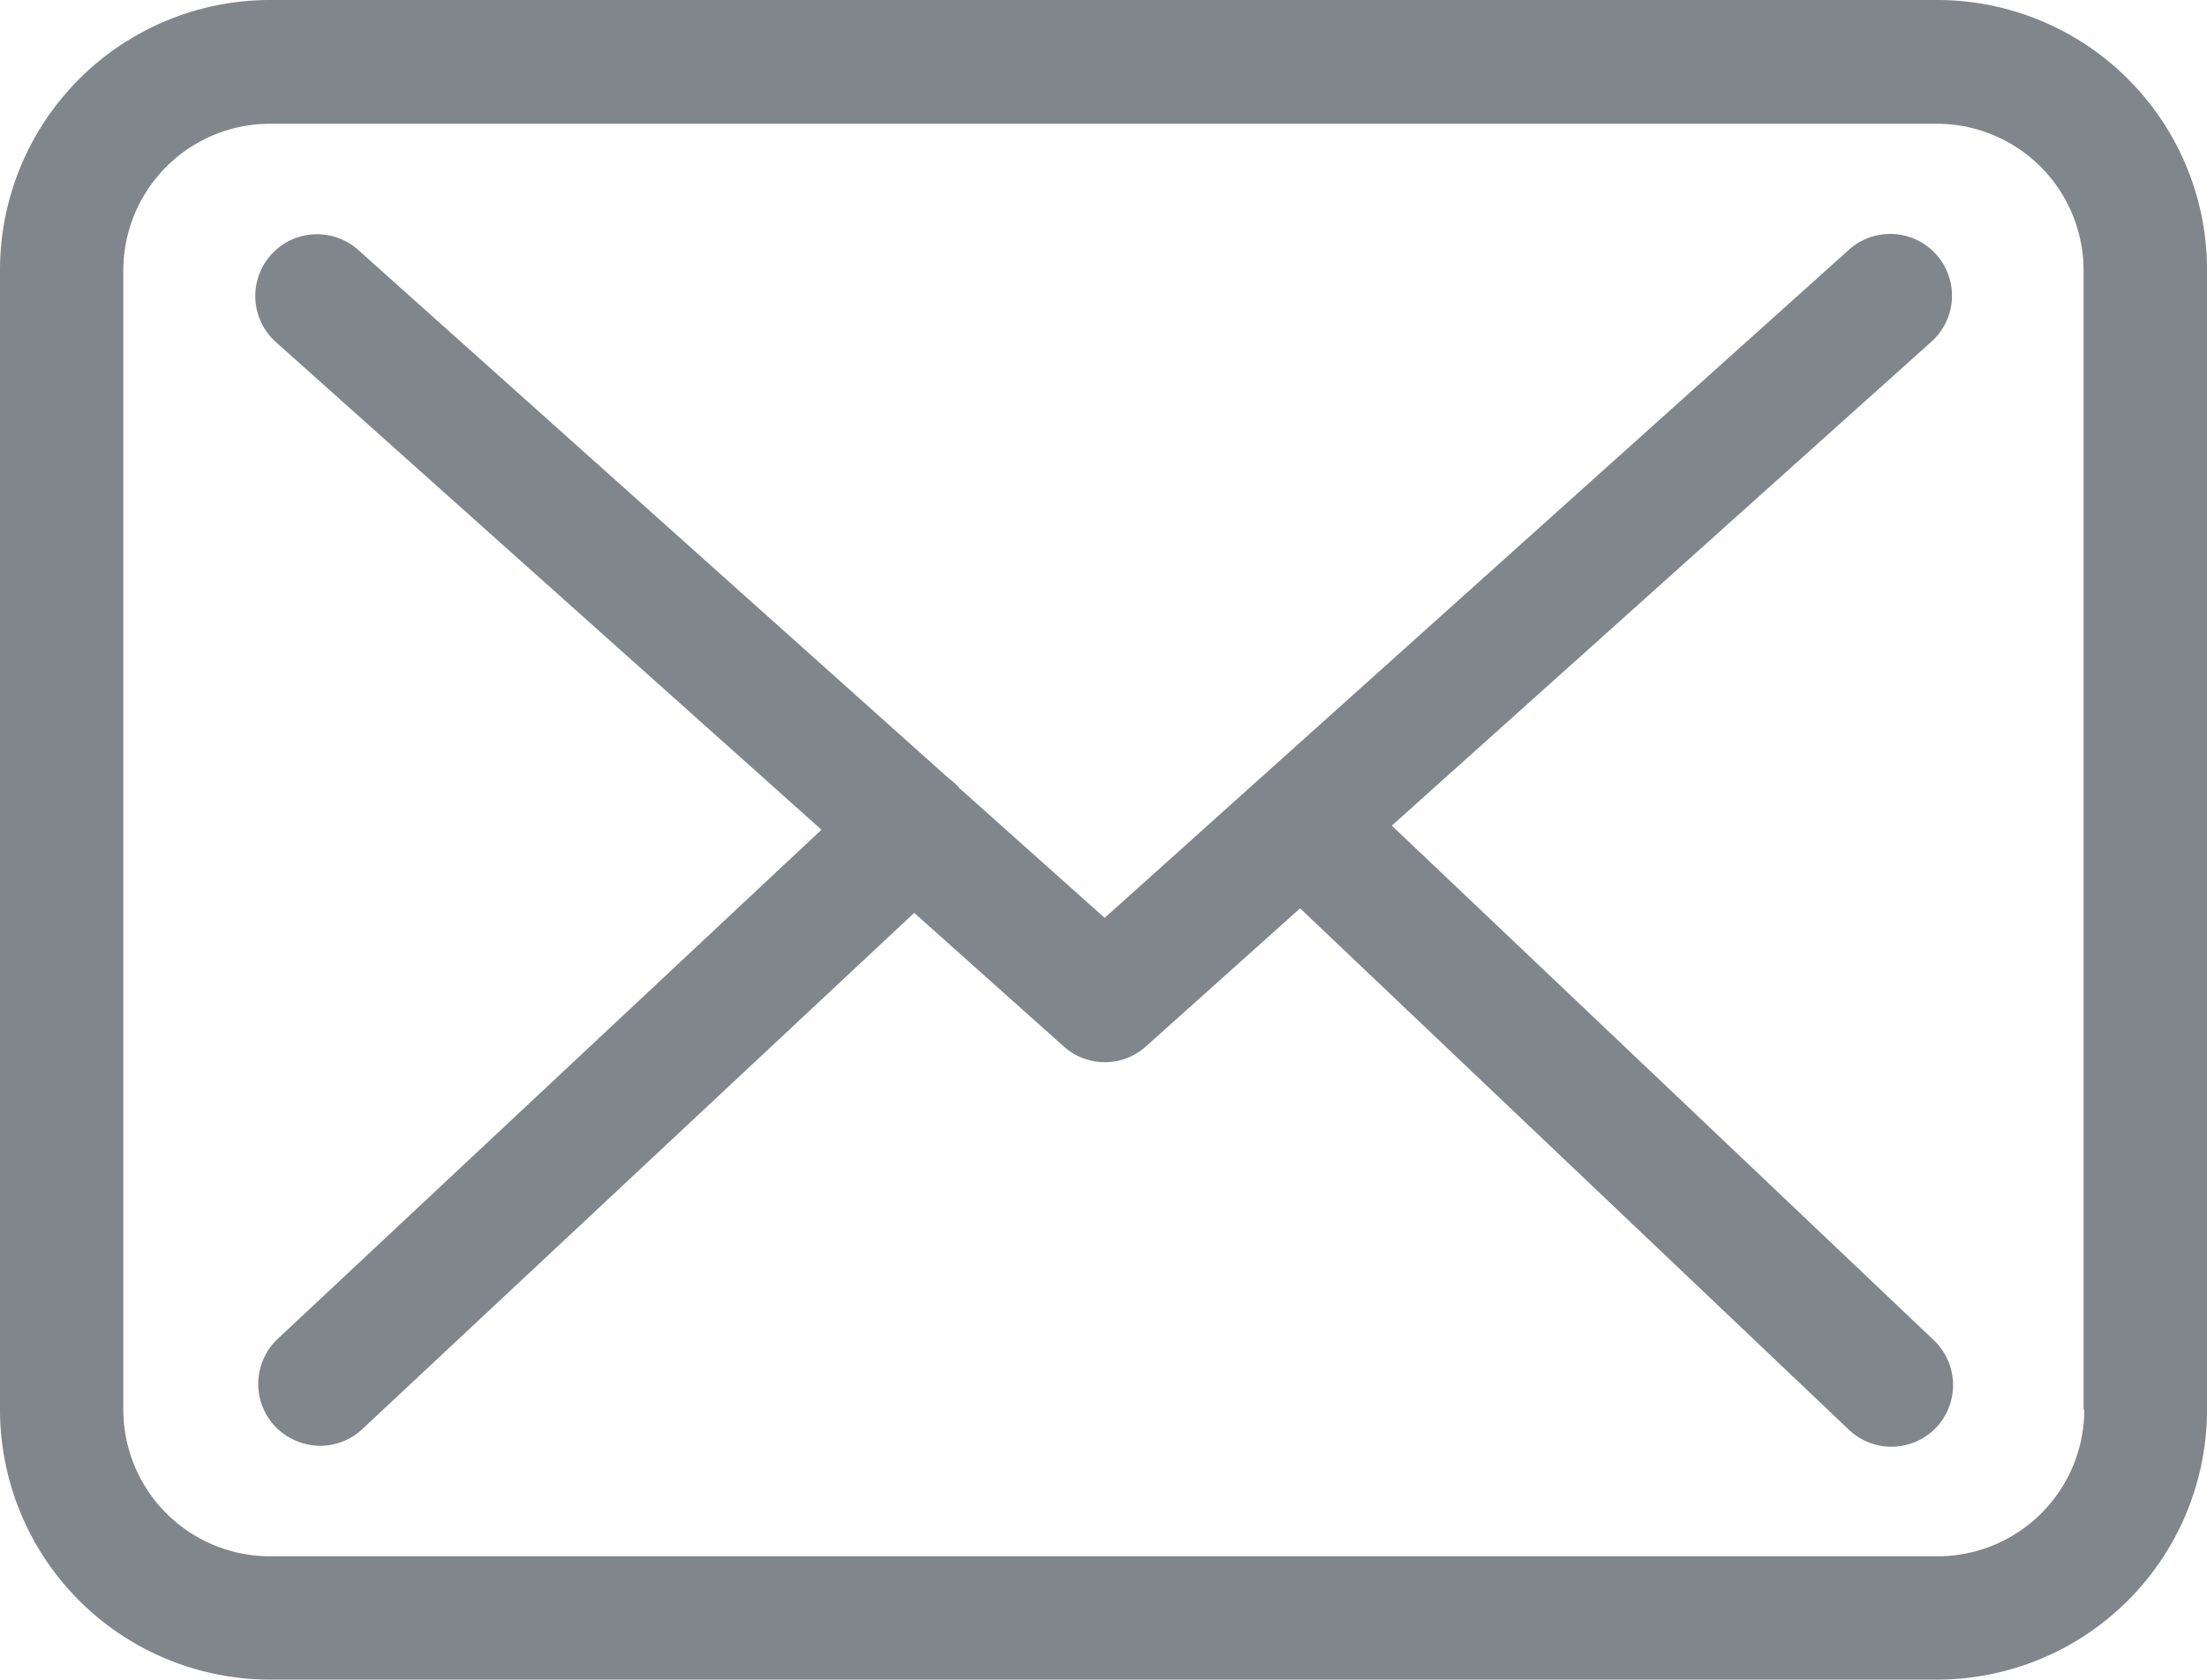 <svg xmlns="http://www.w3.org/2000/svg" width="63.554" height="48.366" viewBox="0 0 63.554 48.366">
  <g id="envelope" transform="translate(0 -57.75)">
    <g id="Group_1" data-name="Group 1" transform="translate(0 57.75)">
      <path id="Path_5" data-name="Path 5" d="M55.8,57.75H7.772A7.778,7.778,0,0,0,0,65.522V98.344a7.778,7.778,0,0,0,7.772,7.772H55.783a7.778,7.778,0,0,0,7.772-7.772V65.535A7.77,7.77,0,0,0,55.8,57.75Zm4.221,40.594a4.226,4.226,0,0,1-4.221,4.221H7.772a4.226,4.226,0,0,1-4.221-4.221V65.535a4.226,4.226,0,0,1,4.221-4.221H55.783A4.226,4.226,0,0,1,60,65.535V98.344Z" transform="translate(0 -57.75)" fill="#80868b"/>
      <path id="Path_6" data-name="Path 6" d="M88.5,125.951l15.543-13.939a1.778,1.778,0,1,0-2.38-2.643L80.231,128.607l-4.182-3.735c-.013-.013-.026-.026-.026-.039a2.631,2.631,0,0,0-.289-.25L58.717,109.356a1.779,1.779,0,0,0-2.367,2.656l15.727,14.057L56.416,140.732a1.782,1.782,0,0,0-.079,2.512,1.816,1.816,0,0,0,1.3.565,1.779,1.779,0,0,0,1.21-.473l15.9-14.873,4.313,3.853a1.771,1.771,0,0,0,2.367-.013l4.432-3.971,15.806,15.017a1.78,1.78,0,0,0,2.512-.066,1.782,1.782,0,0,0-.066-2.512Z" transform="translate(-48.421 -102.176)" fill="#80868b"/>
    </g>
  </g>
</svg>
